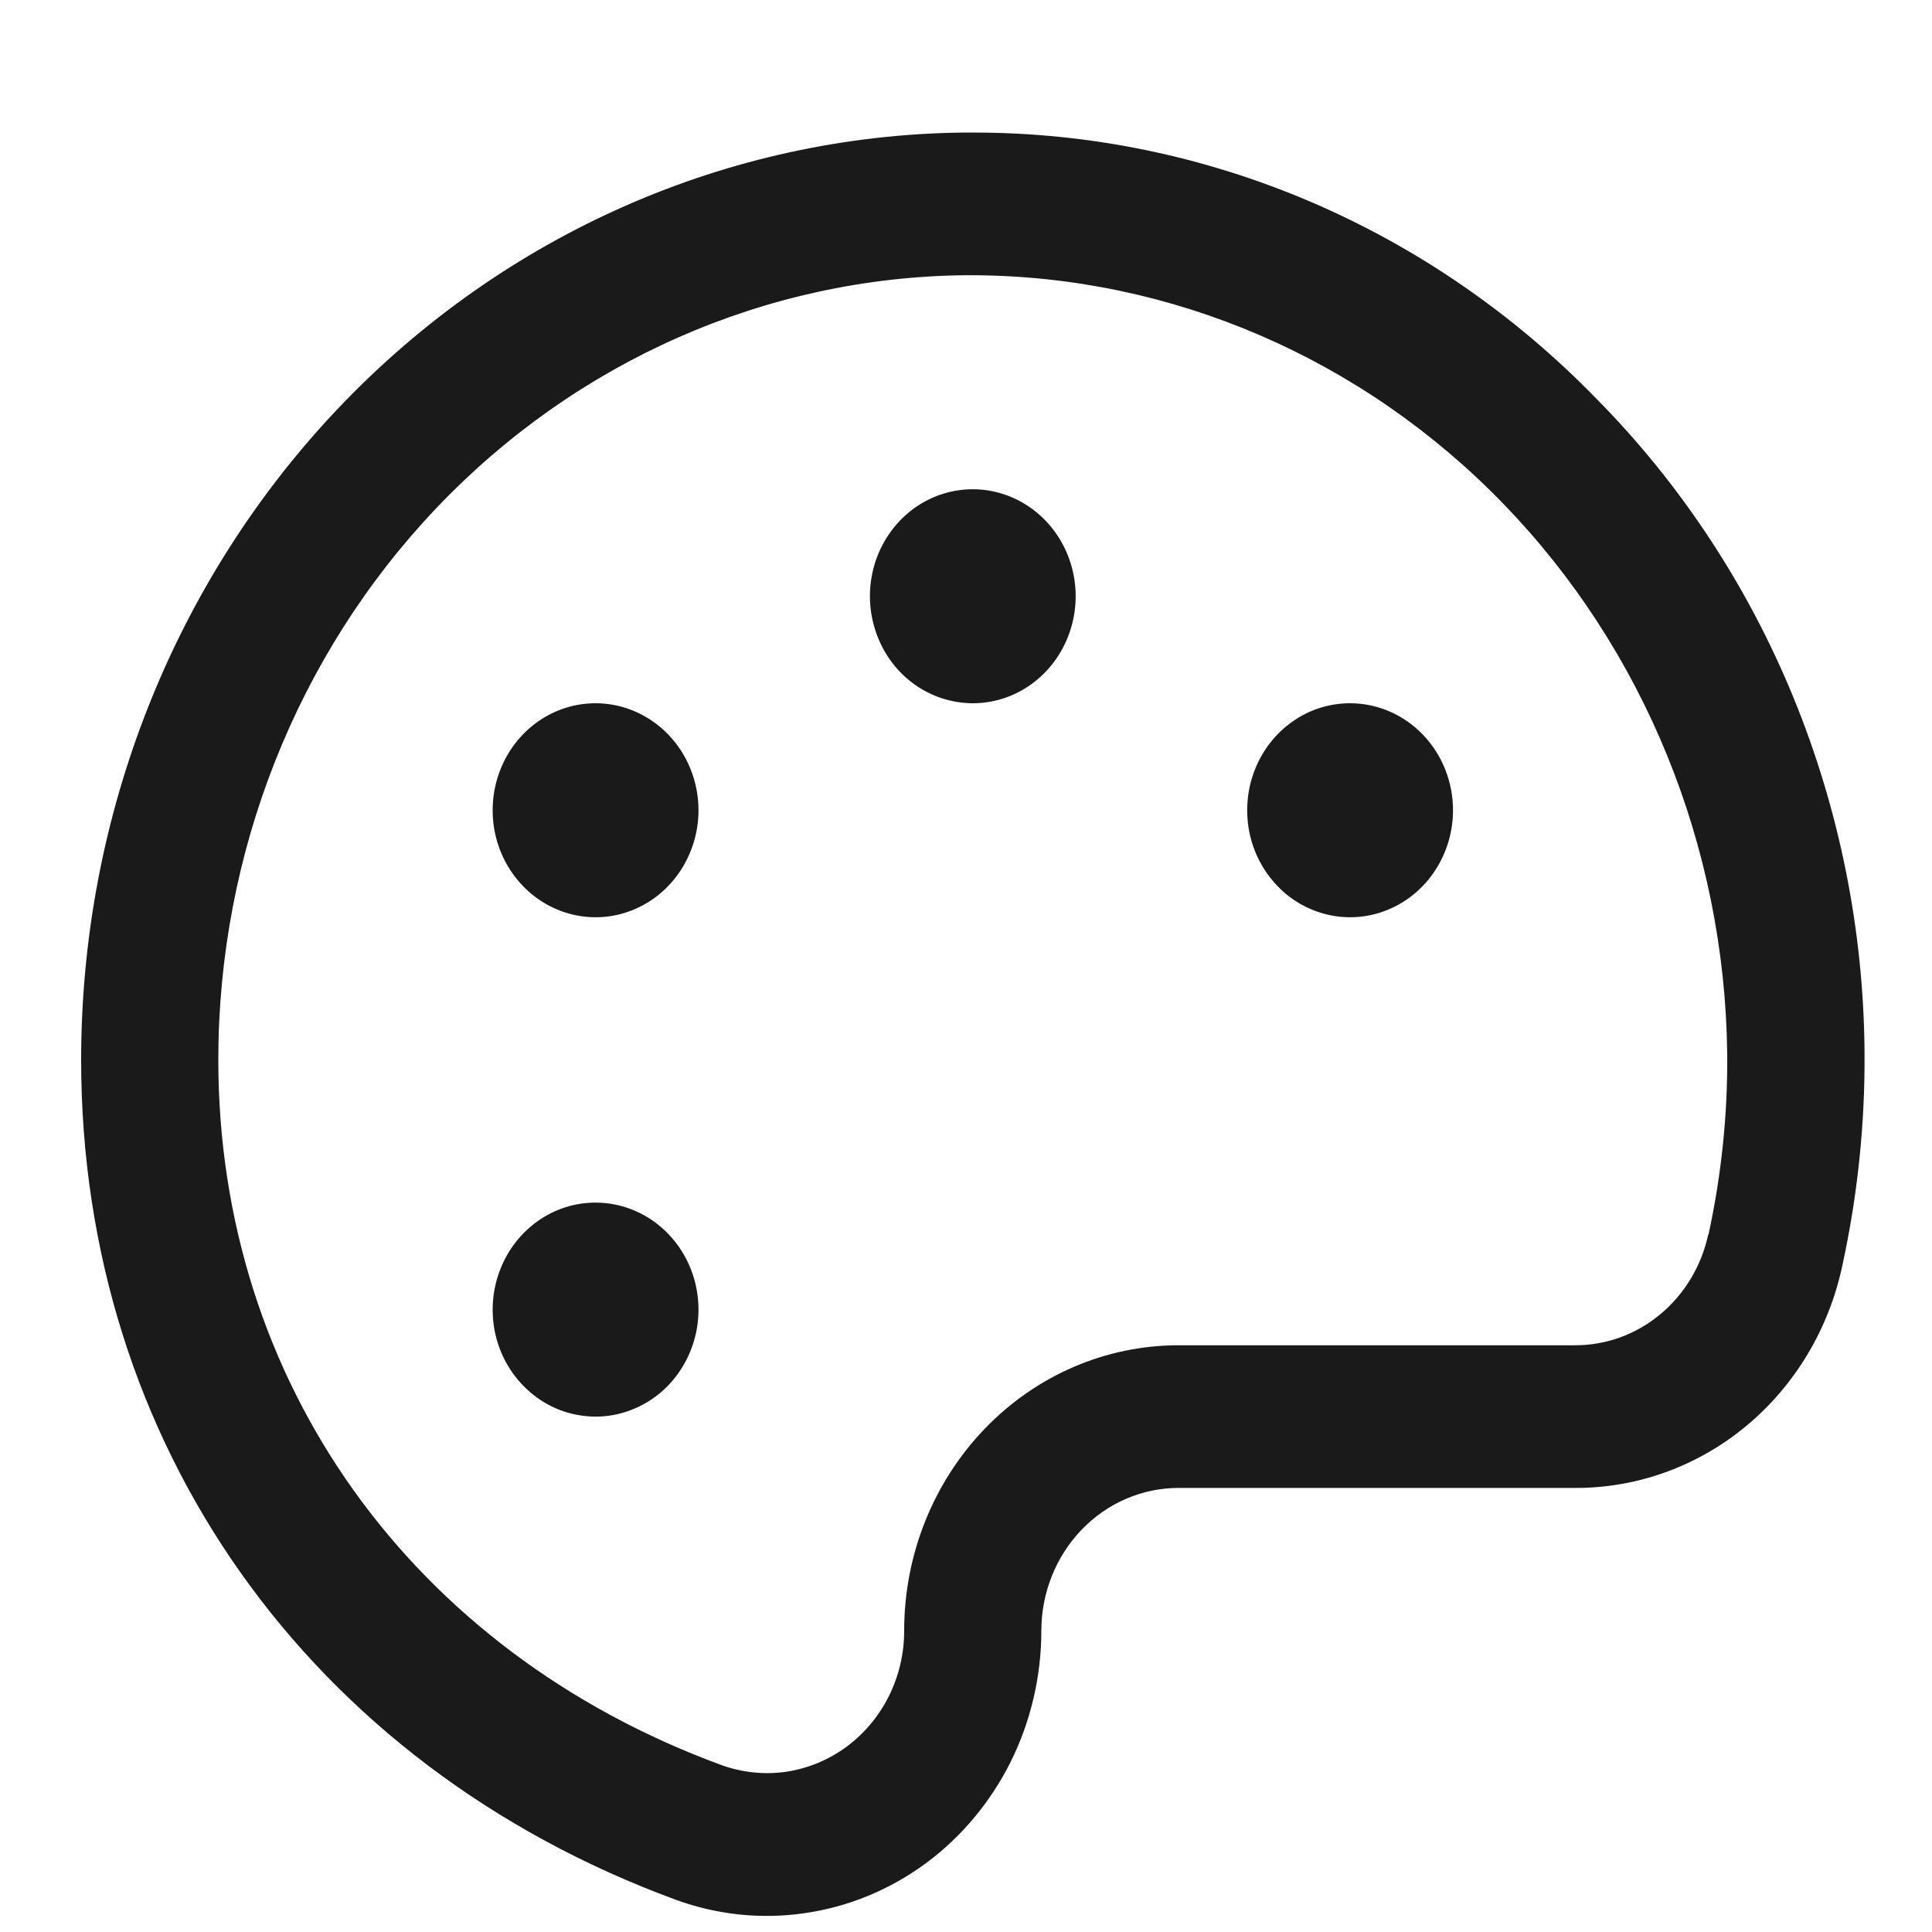 <svg width="13" height="13" viewBox="0 0 13 13" fill="none" xmlns="http://www.w3.org/2000/svg">
<path id="Vector" d="M10.744 2.685C9.627 1.535 8.118 0.89 6.546 0.892H6.484C4.904 0.909 3.393 1.574 2.281 2.742C1.169 3.91 0.546 5.488 0.546 7.132C0.546 9.712 2.079 11.876 4.547 12.783C4.826 12.885 5.124 12.916 5.416 12.873C5.708 12.831 5.987 12.716 6.228 12.539C6.468 12.362 6.665 12.127 6.801 11.854C6.936 11.582 7.007 11.279 7.007 10.972C7.007 10.718 7.105 10.473 7.278 10.293C7.451 10.113 7.686 10.012 7.93 10.012H10.596C11.015 10.014 11.422 9.867 11.749 9.596C12.077 9.324 12.305 8.944 12.396 8.519C12.499 8.047 12.55 7.564 12.546 7.079C12.54 6.259 12.377 5.449 12.068 4.694C11.759 3.94 11.309 3.257 10.744 2.685ZM11.494 8.308C11.448 8.52 11.334 8.709 11.171 8.844C11.008 8.98 10.805 9.053 10.596 9.052H7.93C7.441 9.052 6.971 9.254 6.625 9.615C6.279 9.975 6.084 10.463 6.084 10.972C6.084 11.126 6.049 11.277 5.981 11.413C5.913 11.549 5.815 11.666 5.694 11.755C5.574 11.843 5.435 11.9 5.289 11.922C5.143 11.943 4.994 11.927 4.855 11.877C2.766 11.11 1.469 9.292 1.469 7.132C1.469 5.741 1.997 4.406 2.937 3.418C3.878 2.429 5.156 1.866 6.493 1.852H6.545C7.883 1.857 9.164 2.409 10.114 3.388C11.064 4.368 11.605 5.696 11.622 7.087C11.626 7.498 11.583 7.907 11.496 8.308H11.494ZM7.238 4.012C7.238 4.154 7.197 4.294 7.121 4.412C7.045 4.53 6.937 4.623 6.811 4.677C6.684 4.732 6.545 4.746 6.411 4.718C6.276 4.69 6.153 4.622 6.056 4.521C5.959 4.42 5.894 4.292 5.867 4.152C5.84 4.013 5.854 3.868 5.906 3.736C5.959 3.605 6.047 3.492 6.161 3.413C6.275 3.334 6.409 3.292 6.546 3.292C6.729 3.292 6.905 3.368 7.035 3.503C7.165 3.638 7.238 3.821 7.238 4.012ZM4.7 5.452C4.7 5.594 4.659 5.734 4.583 5.852C4.507 5.97 4.399 6.063 4.272 6.117C4.146 6.172 4.007 6.186 3.872 6.158C3.738 6.13 3.615 6.062 3.518 5.961C3.421 5.86 3.355 5.732 3.328 5.592C3.302 5.453 3.315 5.308 3.368 5.176C3.42 5.045 3.509 4.932 3.623 4.853C3.737 4.774 3.87 4.732 4.007 4.732C4.191 4.732 4.367 4.808 4.497 4.943C4.627 5.078 4.7 5.261 4.7 5.452ZM4.7 8.812C4.7 8.955 4.659 9.094 4.583 9.212C4.507 9.331 4.399 9.423 4.272 9.477C4.146 9.532 4.007 9.546 3.872 9.518C3.738 9.491 3.615 9.422 3.518 9.321C3.421 9.221 3.355 9.092 3.328 8.953C3.302 8.813 3.315 8.668 3.368 8.537C3.42 8.405 3.509 8.293 3.623 8.213C3.737 8.134 3.87 8.092 4.007 8.092C4.191 8.092 4.367 8.168 4.497 8.303C4.627 8.438 4.7 8.621 4.7 8.812ZM9.777 5.452C9.777 5.594 9.736 5.734 9.66 5.852C9.584 5.97 9.476 6.063 9.349 6.117C9.223 6.172 9.083 6.186 8.949 6.158C8.815 6.13 8.691 6.062 8.595 5.961C8.498 5.86 8.432 5.732 8.405 5.592C8.379 5.453 8.392 5.308 8.445 5.176C8.497 5.045 8.586 4.932 8.7 4.853C8.813 4.774 8.947 4.732 9.084 4.732C9.268 4.732 9.444 4.808 9.574 4.943C9.704 5.078 9.777 5.261 9.777 5.452Z" fill="#1A1A1A"/>
</svg>
